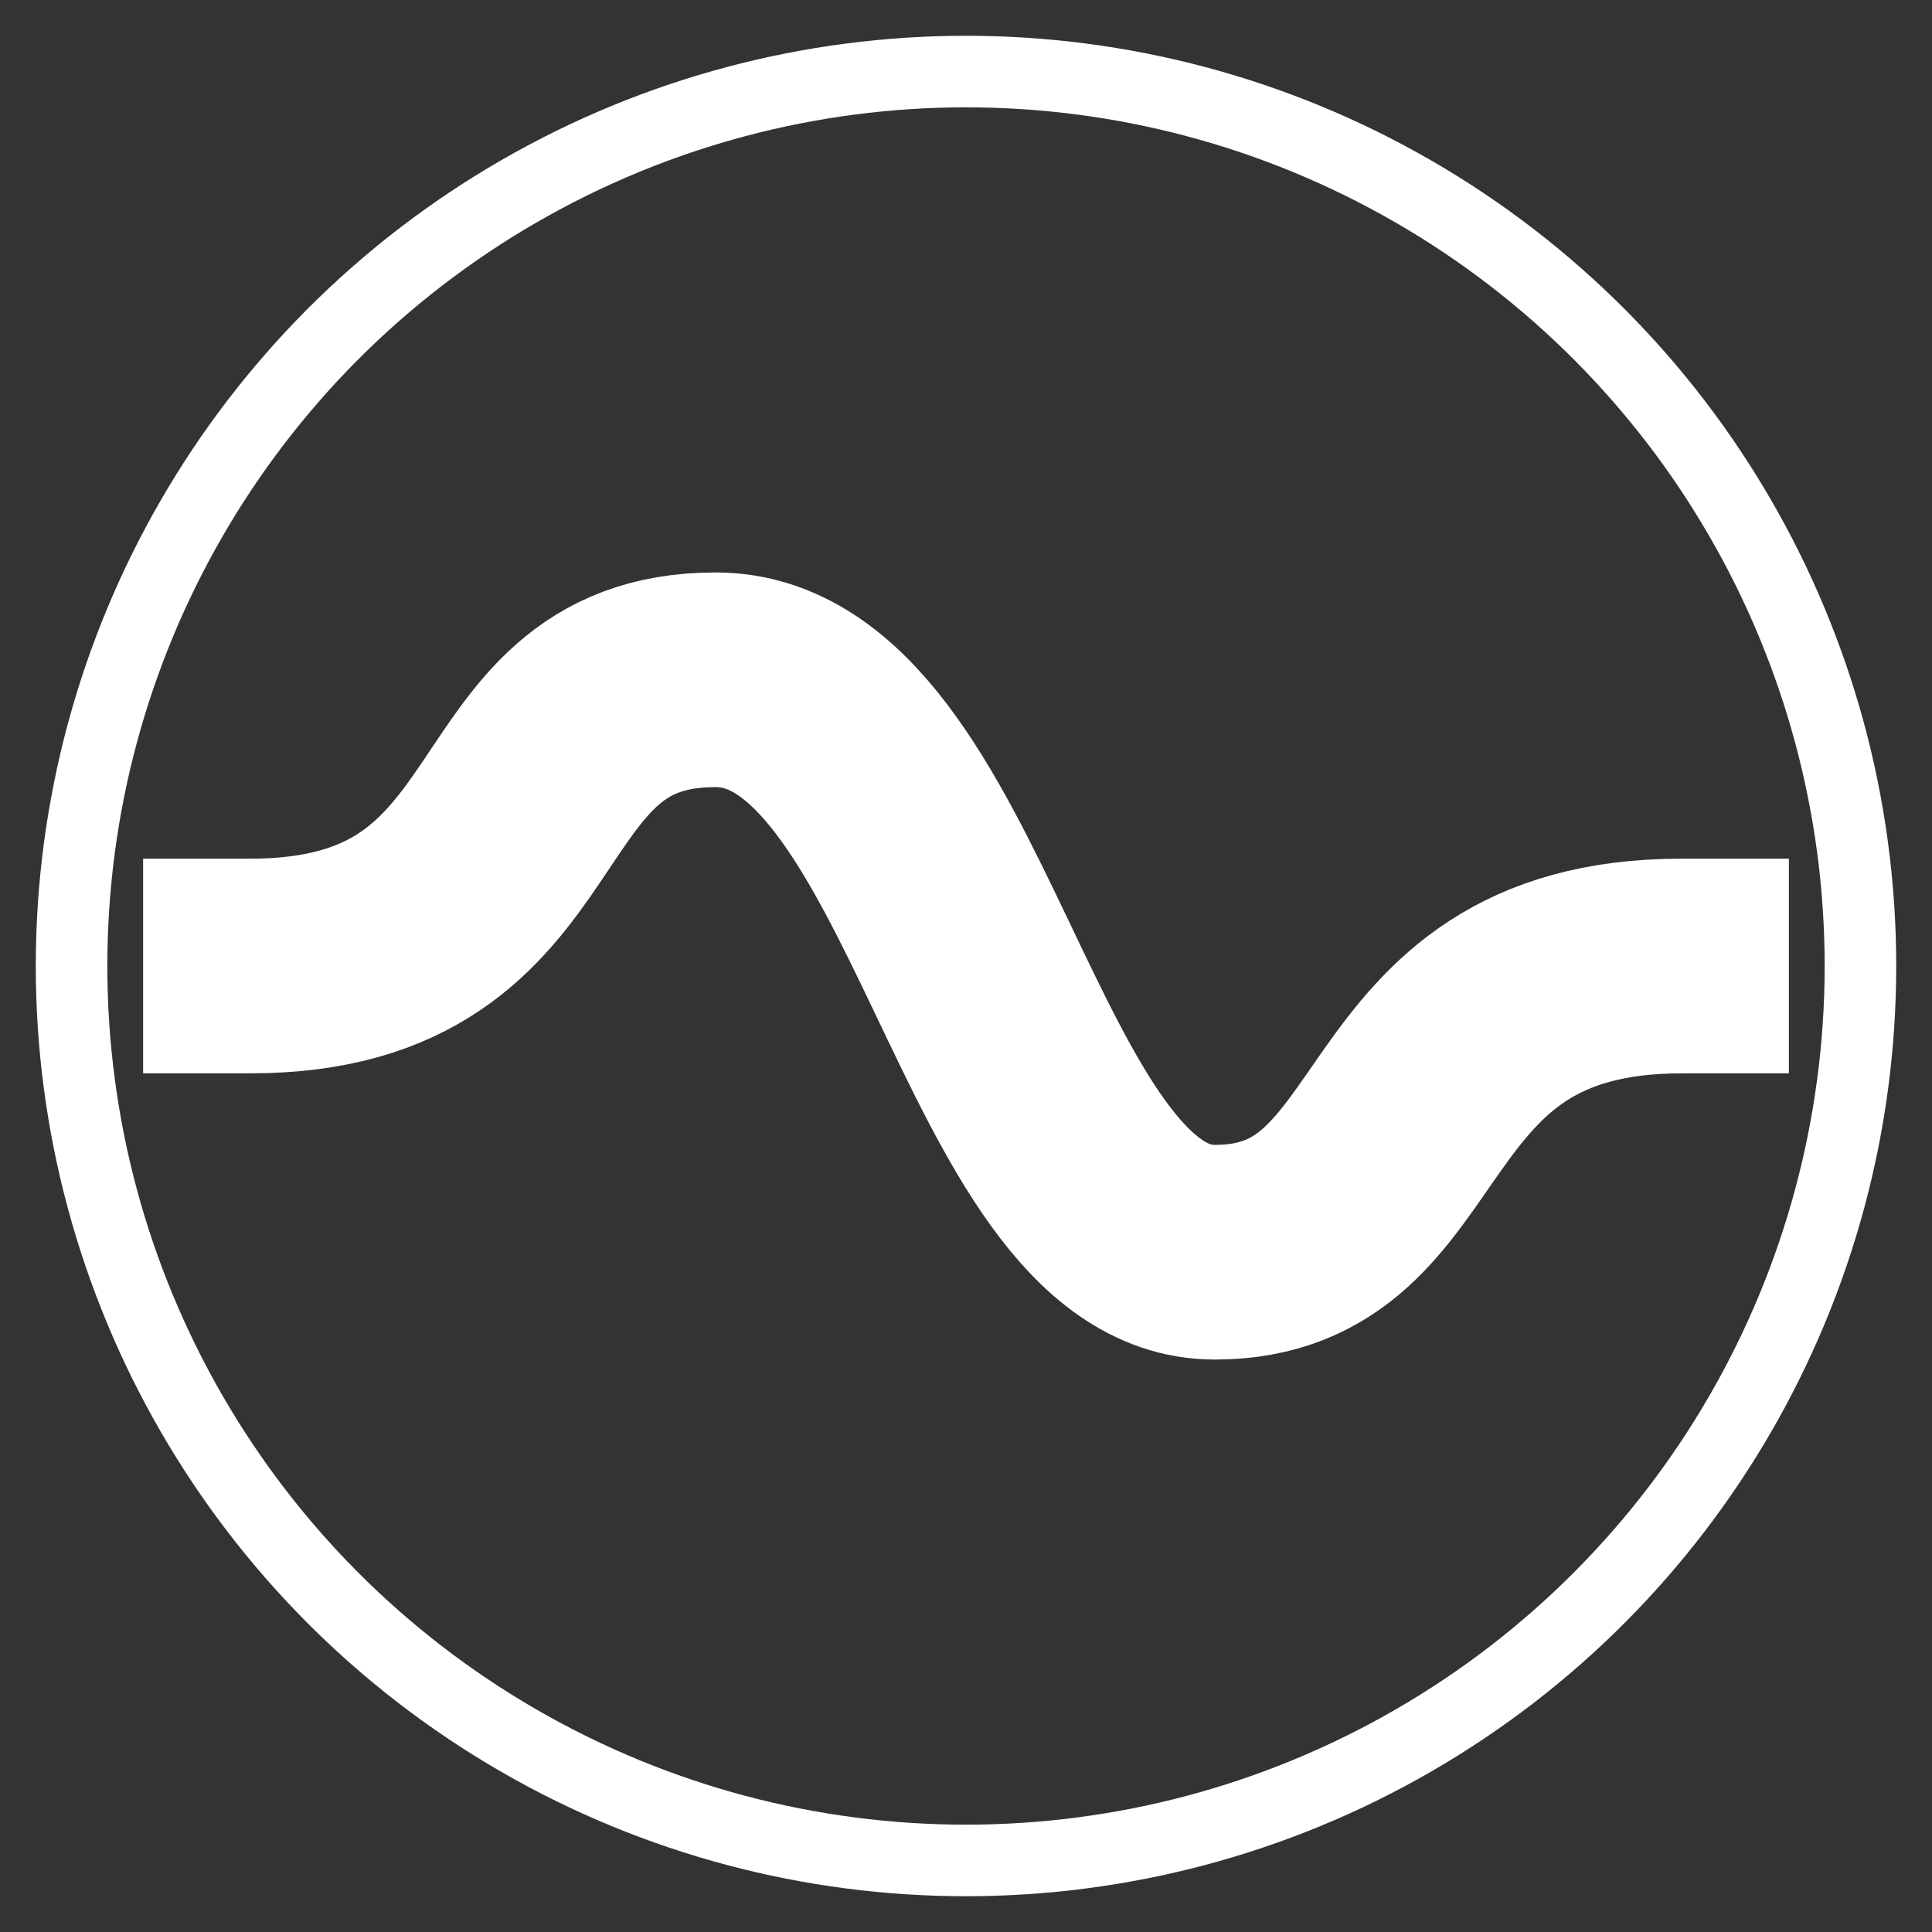 <?xml version="1.0" encoding="UTF-8"?>
<svg width="27px" height="27px" viewBox="0 0 27 27" version="1.1" xmlns="http://www.w3.org/2000/svg" xmlns:xlink="http://www.w3.org/1999/xlink">
    <rect x="0" y="0" width="27" height="27" fill="#333333" stroke="none"/>
    <!-- Generator: Sketch 48.2 (47327) - http://www.bohemiancoding.com/sketch -->
    <title>Rectangle</title>
    <desc>Created with Sketch.</desc>
    <defs></defs>
    <g id="Page-1" stroke="none" stroke-width="1" fill="none" fill-rule="evenodd">
        <circle id="Oval" stroke="#FFFFFF" cx="13.5" cy="13.5" r="12.5"></circle>
        <path d="M3.5,13.5 C7.804,13.5 6.73,9.5 10,9.5 C13.27,9.5 13.936,17.5 16.975,17.5 C20.014,17.5 19.156,13.5 23.5,13.5" id="Line" stroke="#FFFFFF" stroke-width="3" stroke-linecap="square"></path>
    </g>
</svg>